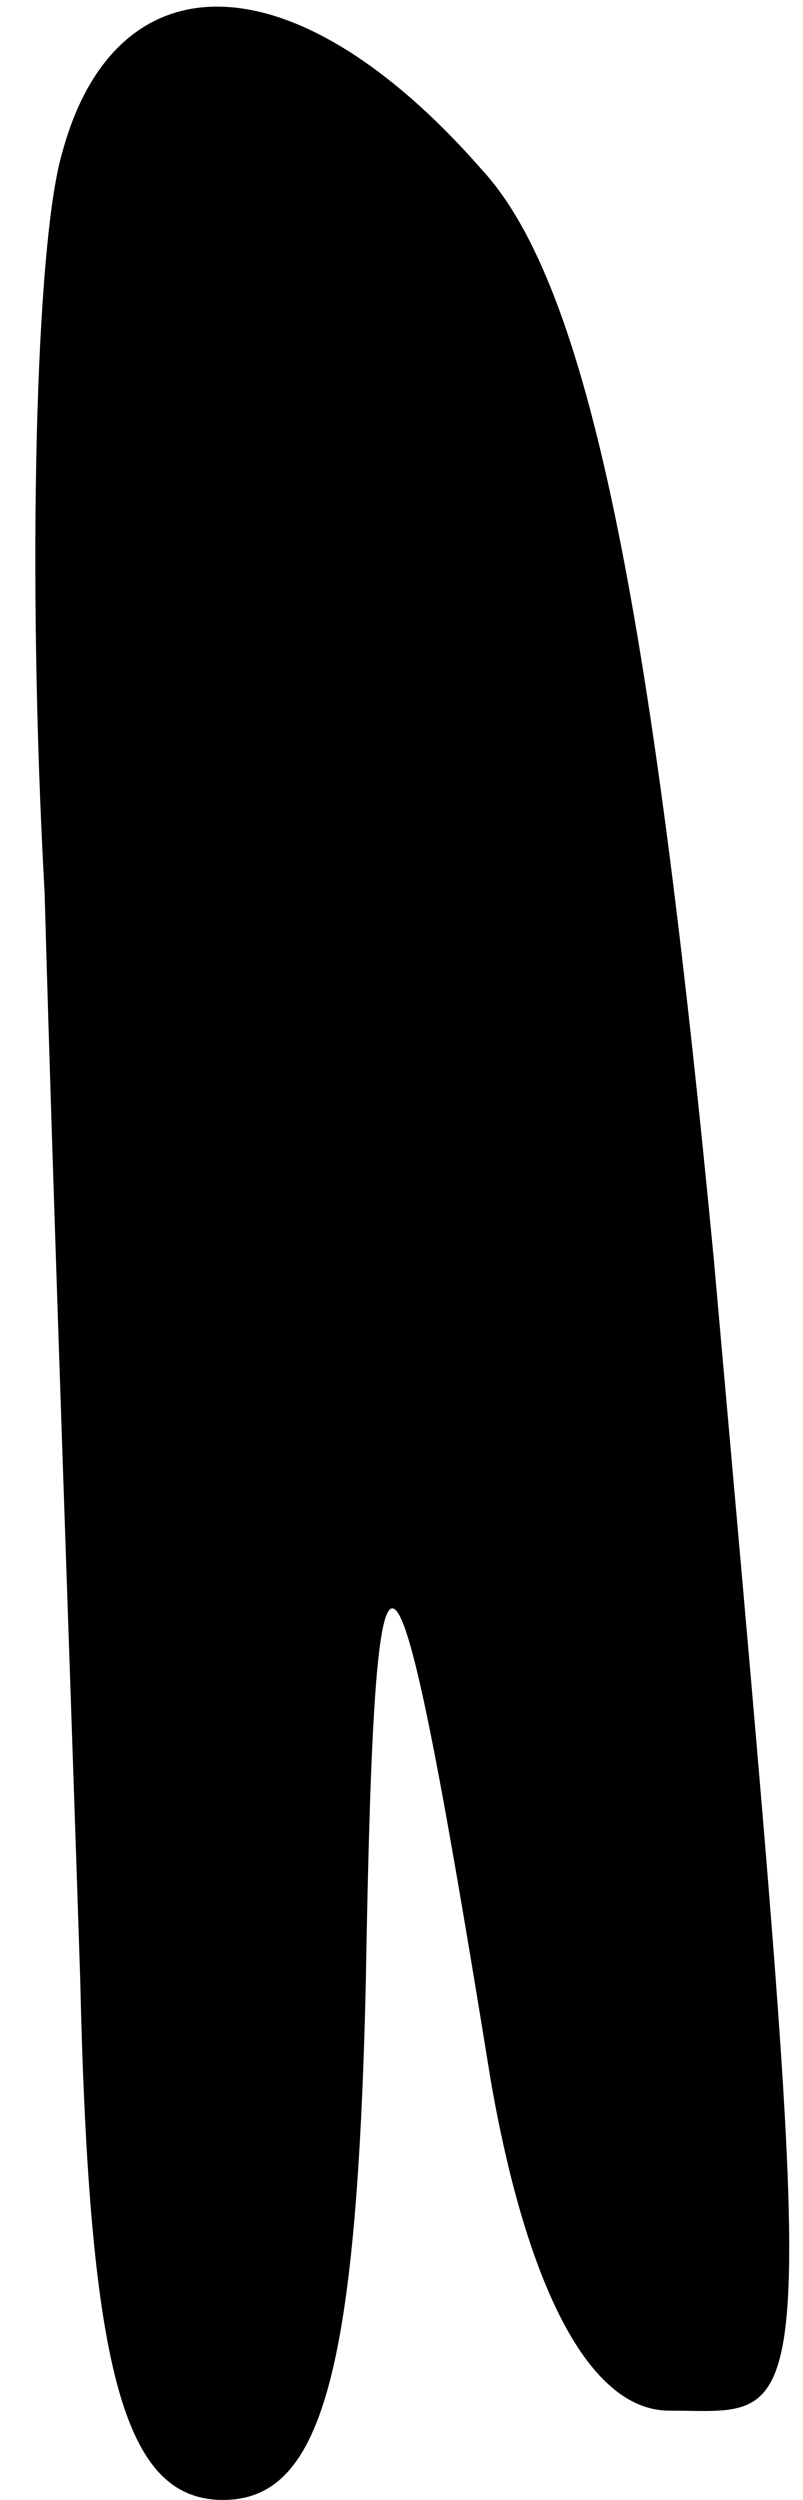 <?xml version="1.0" standalone="no"?>
<!DOCTYPE svg PUBLIC "-//W3C//DTD SVG 20010904//EN"
 "http://www.w3.org/TR/2001/REC-SVG-20010904/DTD/svg10.dtd">
<svg version="1.0" xmlns="http://www.w3.org/2000/svg"
 width="9pt" height="28pt" viewBox="0 0 9 28"
 preserveAspectRatio="xMidYMid meet">
<g transform="translate(0,28) scale(0.1,-0.1)"
fill="#000000" stroke="none">
<path fill="#000000" stroke="none" d="M7 263 c-3 -10 -4 -47 -2 -83 1 -36 3
-91 4 -122 1 -44 5 -58 16 -58 11 0 15 14 16 58 1 58 3 57 14 -11 4 -23 11
-37 20 -37 17 0 17 -6 5 129 -7 73 -14 109 -26 122 -21 24 -41 24 -47 2z"/>
</g>
</svg>
